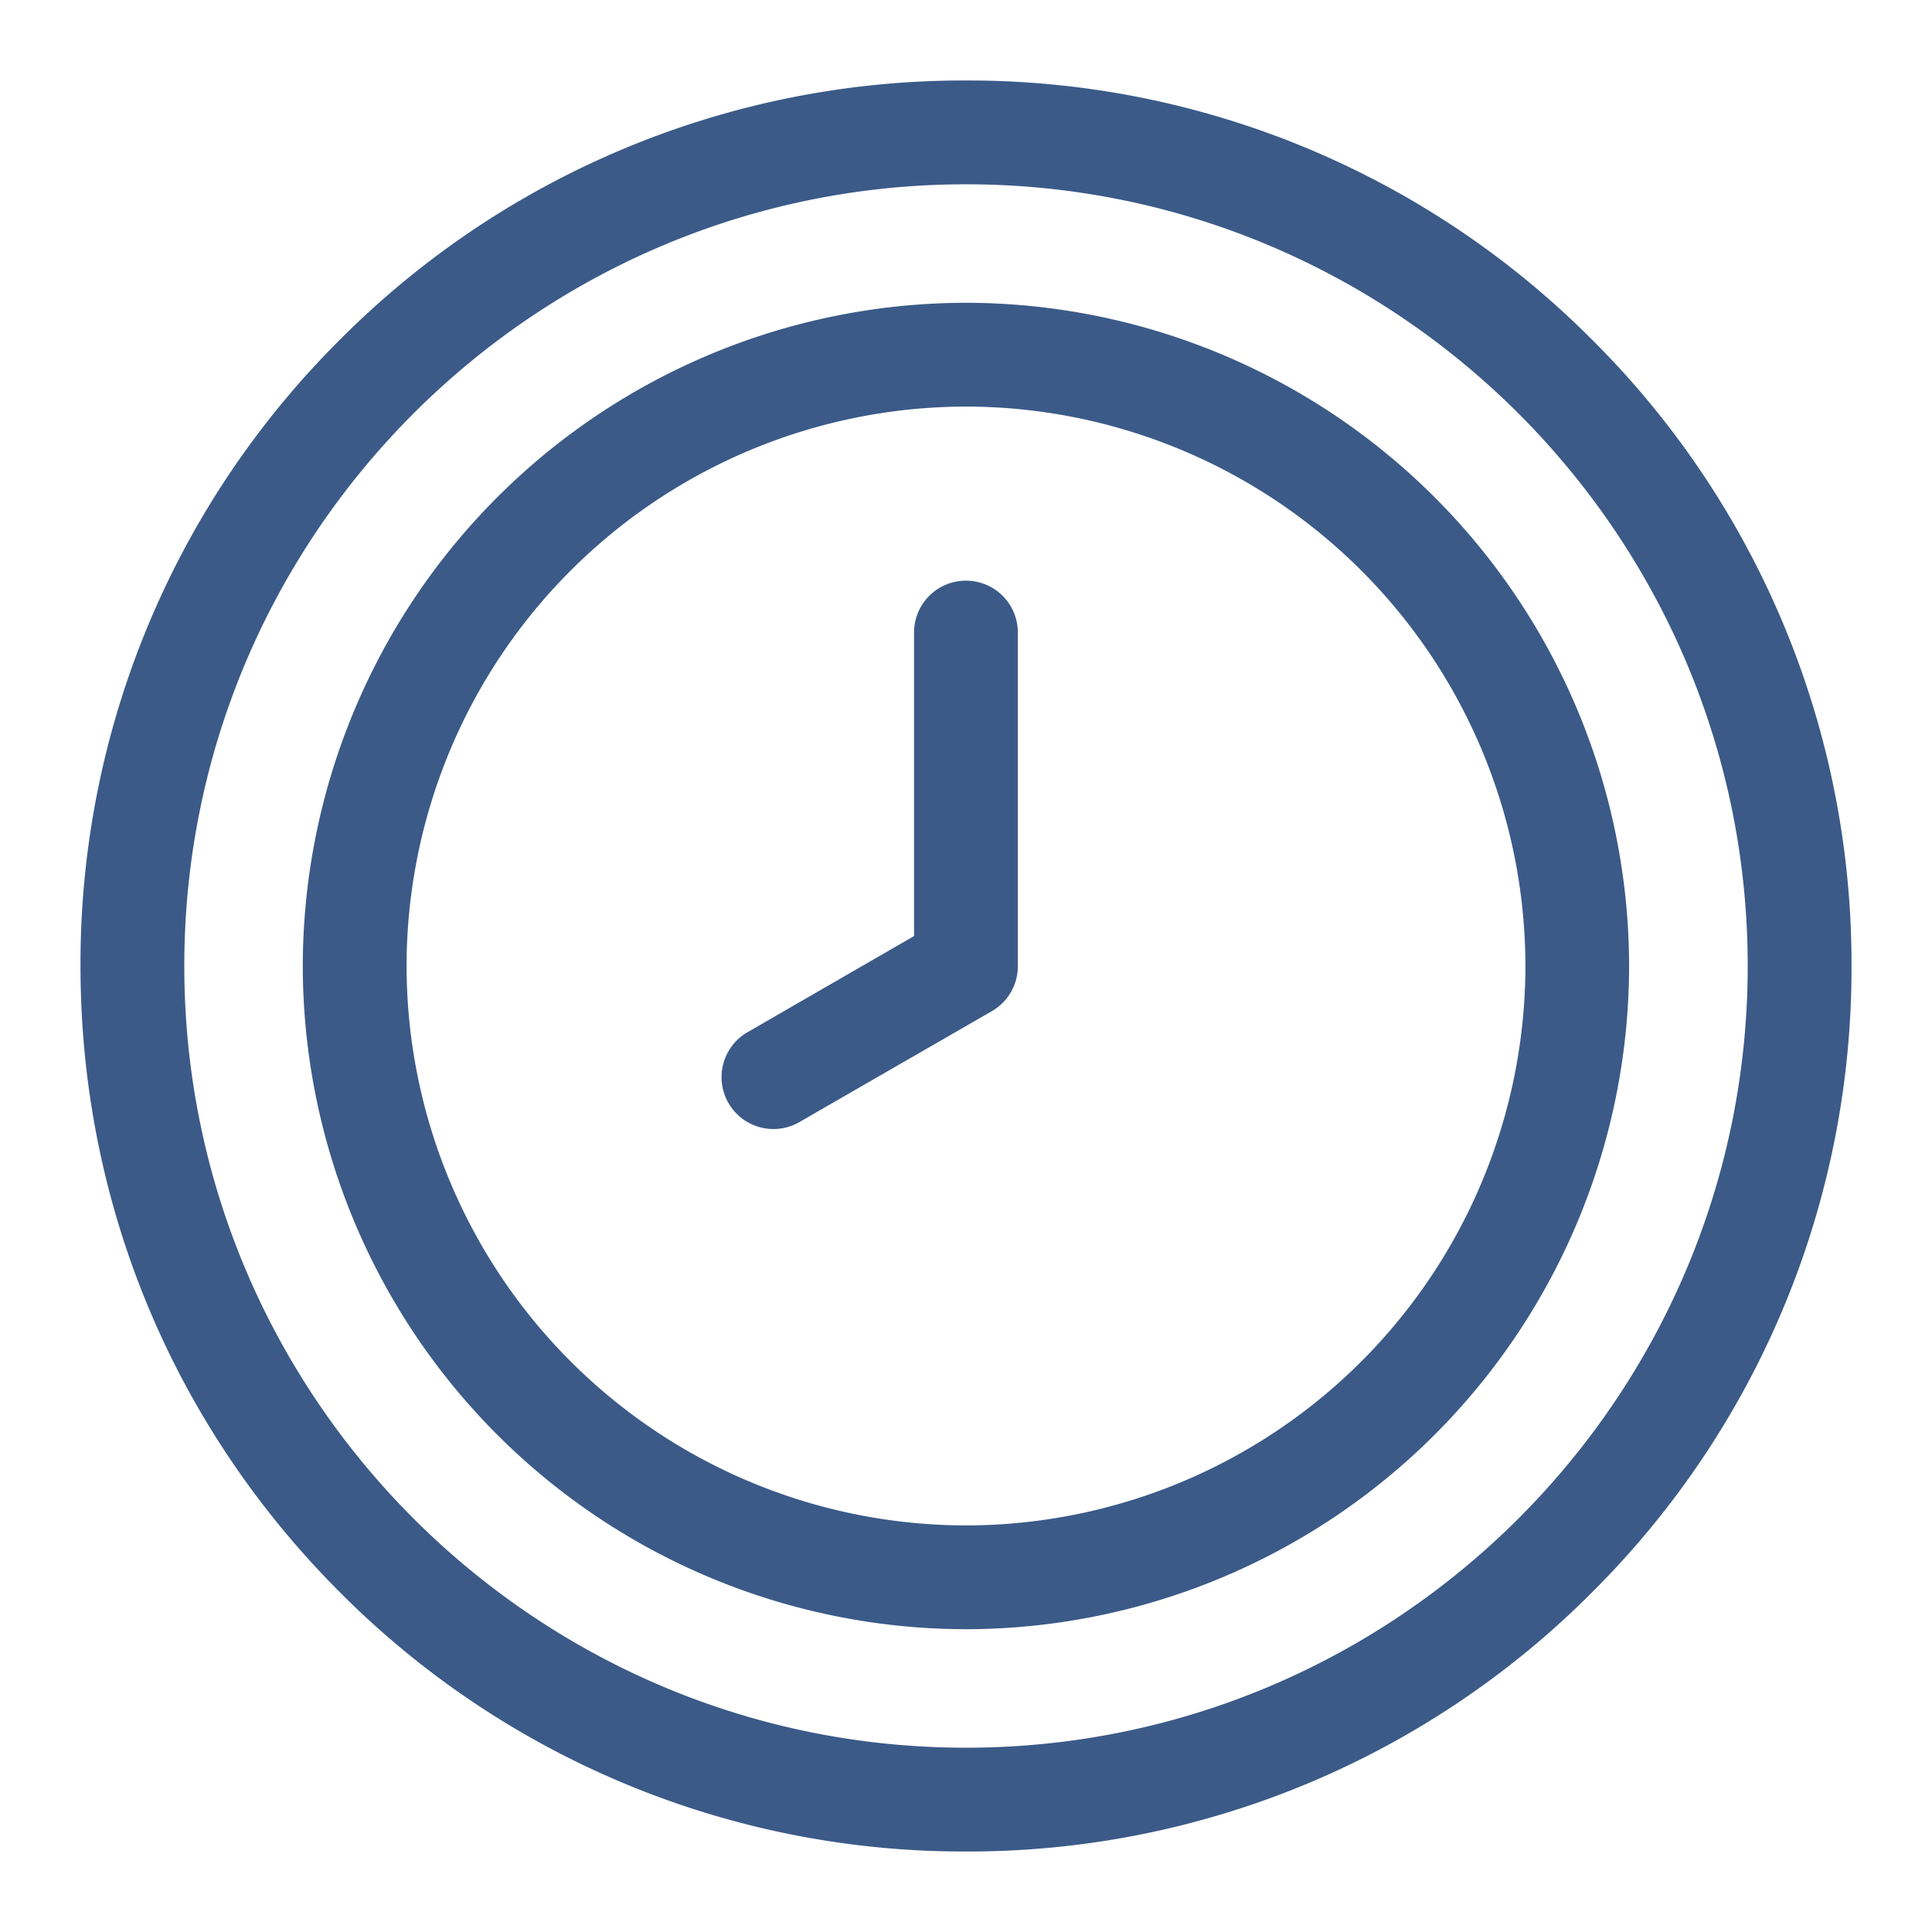 <svg width="18" height="18" viewBox="0 0 18 18" fill="#none" xmlns="http://www.w3.org/2000/svg"><path d="M14.834 3.166A8.196 8.196 0 009 .75a8.196 8.196 0 00-5.834 2.416A8.196 8.196 0 00.75 9c0 2.204.858 4.275 2.416 5.834A8.196 8.196 0 009 17.25a8.197 8.197 0 005.834-2.416A8.196 8.196 0 0017.25 9a8.196 8.196 0 00-2.416-5.834zM9 16.283c-4.016 0-7.283-3.267-7.283-7.283S4.984 1.717 9 1.717 16.283 4.984 16.283 9 13.016 16.283 9 16.283z" fill="#3b5a88"/><path d="M9 2.821A6.186 6.186 0 002.821 9a6.186 6.186 0 006.18 6.179A6.186 6.186 0 0015.178 9 6.186 6.186 0 009 2.821zm0 11.391A5.218 5.218 0 013.788 9 5.218 5.218 0 019 3.788 5.218 5.218 0 0114.212 9 5.218 5.218 0 019 14.212z" fill="#3b5a88"/><path d="M9 5.41a.483.483 0 00-.484.483v2.828l-1.552.896a.483.483 0 10.484.837L9.242 9.42A.483.483 0 009.483 9V5.893A.483.483 0 009 5.41z" fill="#3b5a88"/></svg>